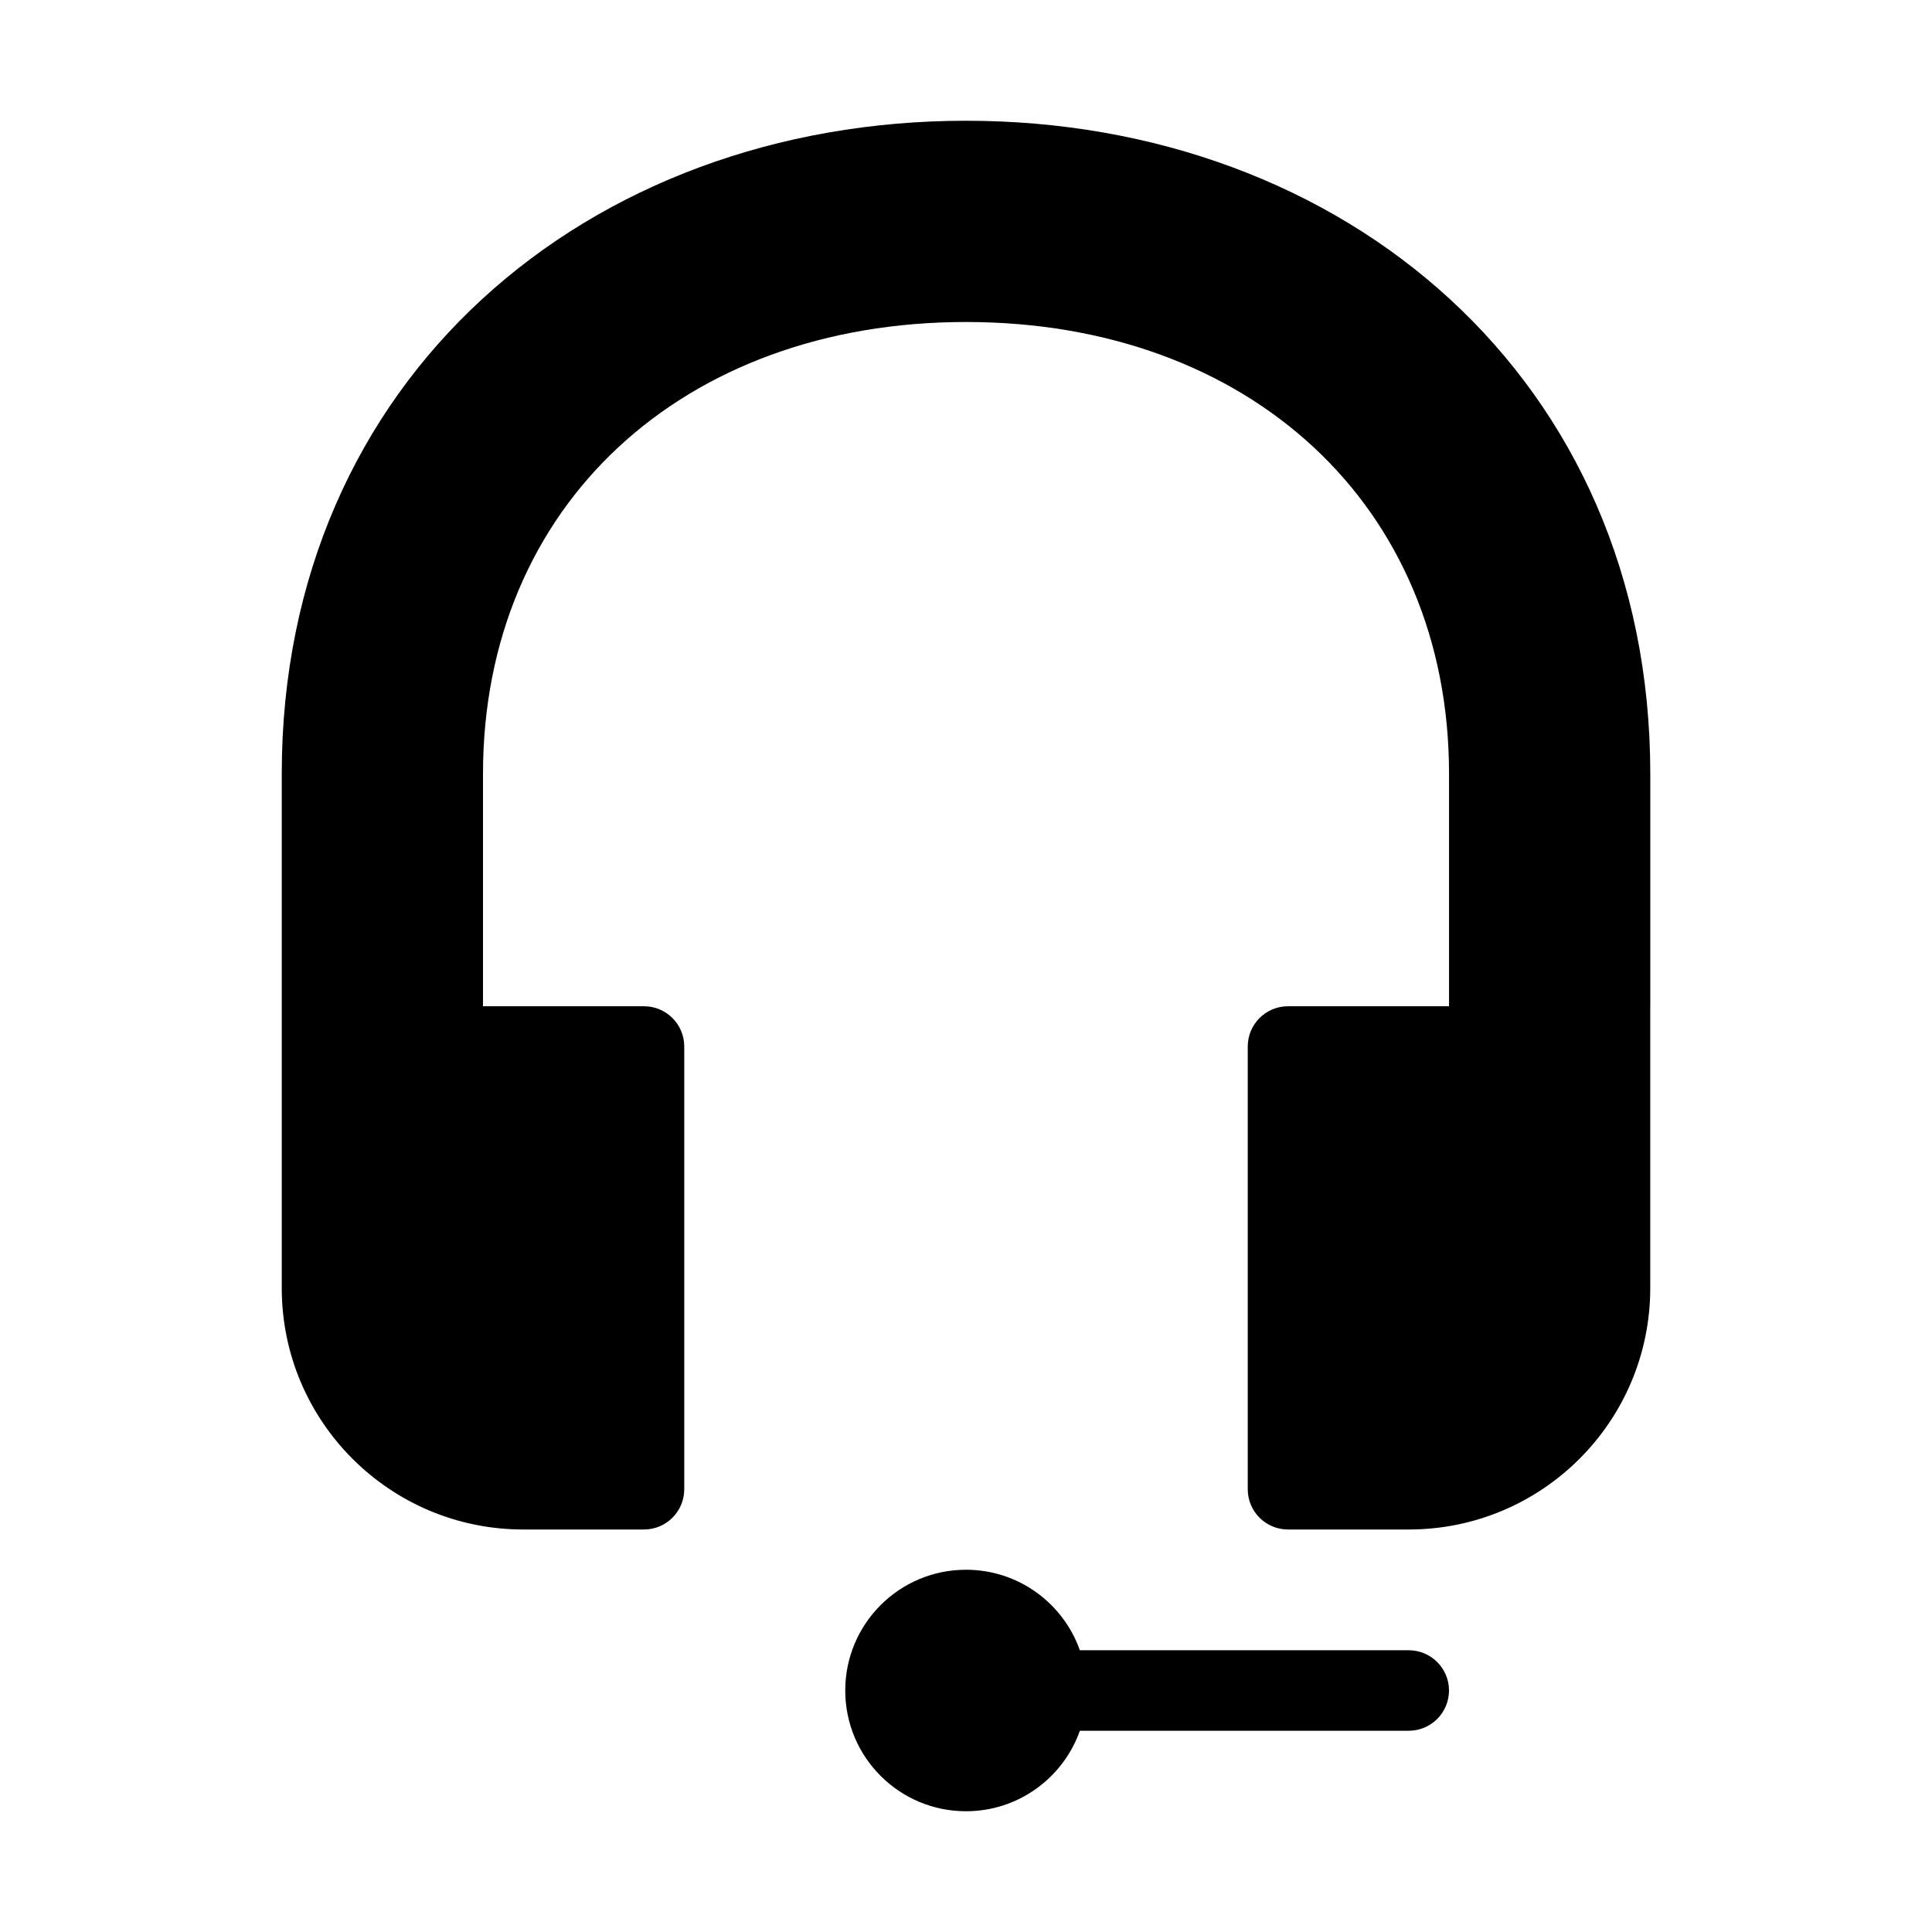 <svg width="48" height="48" viewBox="0 0 48 48" fill="none" xmlns="http://www.w3.org/2000/svg">
<path fill-rule="evenodd" clip-rule="evenodd" d="M12 19.227V25H16C16.552 25 17 25.448 17 26V37C17 37.552 16.552 38 16 38H13C9.686 38 7 35.314 7 32V25V19.227C7 9.406 14.611 3 24 3C33.389 3 41.001 9.406 41.001 19.227V25H41V32C41 35.314 38.314 38 35 38H32C31.448 38 31 37.552 31 37V26C31 25.448 31.448 25 32 25H36.001V19.227C36.001 12.553 31.03 8 24 8C16.97 8 12 12.553 12 19.227ZM26.829 41H35C35.552 41 36 41.448 36 42C36 42.552 35.552 43 35 43H26.829C26.417 44.165 25.306 45 24 45C22.343 45 21 43.657 21 42C21 40.343 22.343 39 24 39C25.306 39 26.417 39.835 26.829 41Z" fill="black"/>
</svg>
